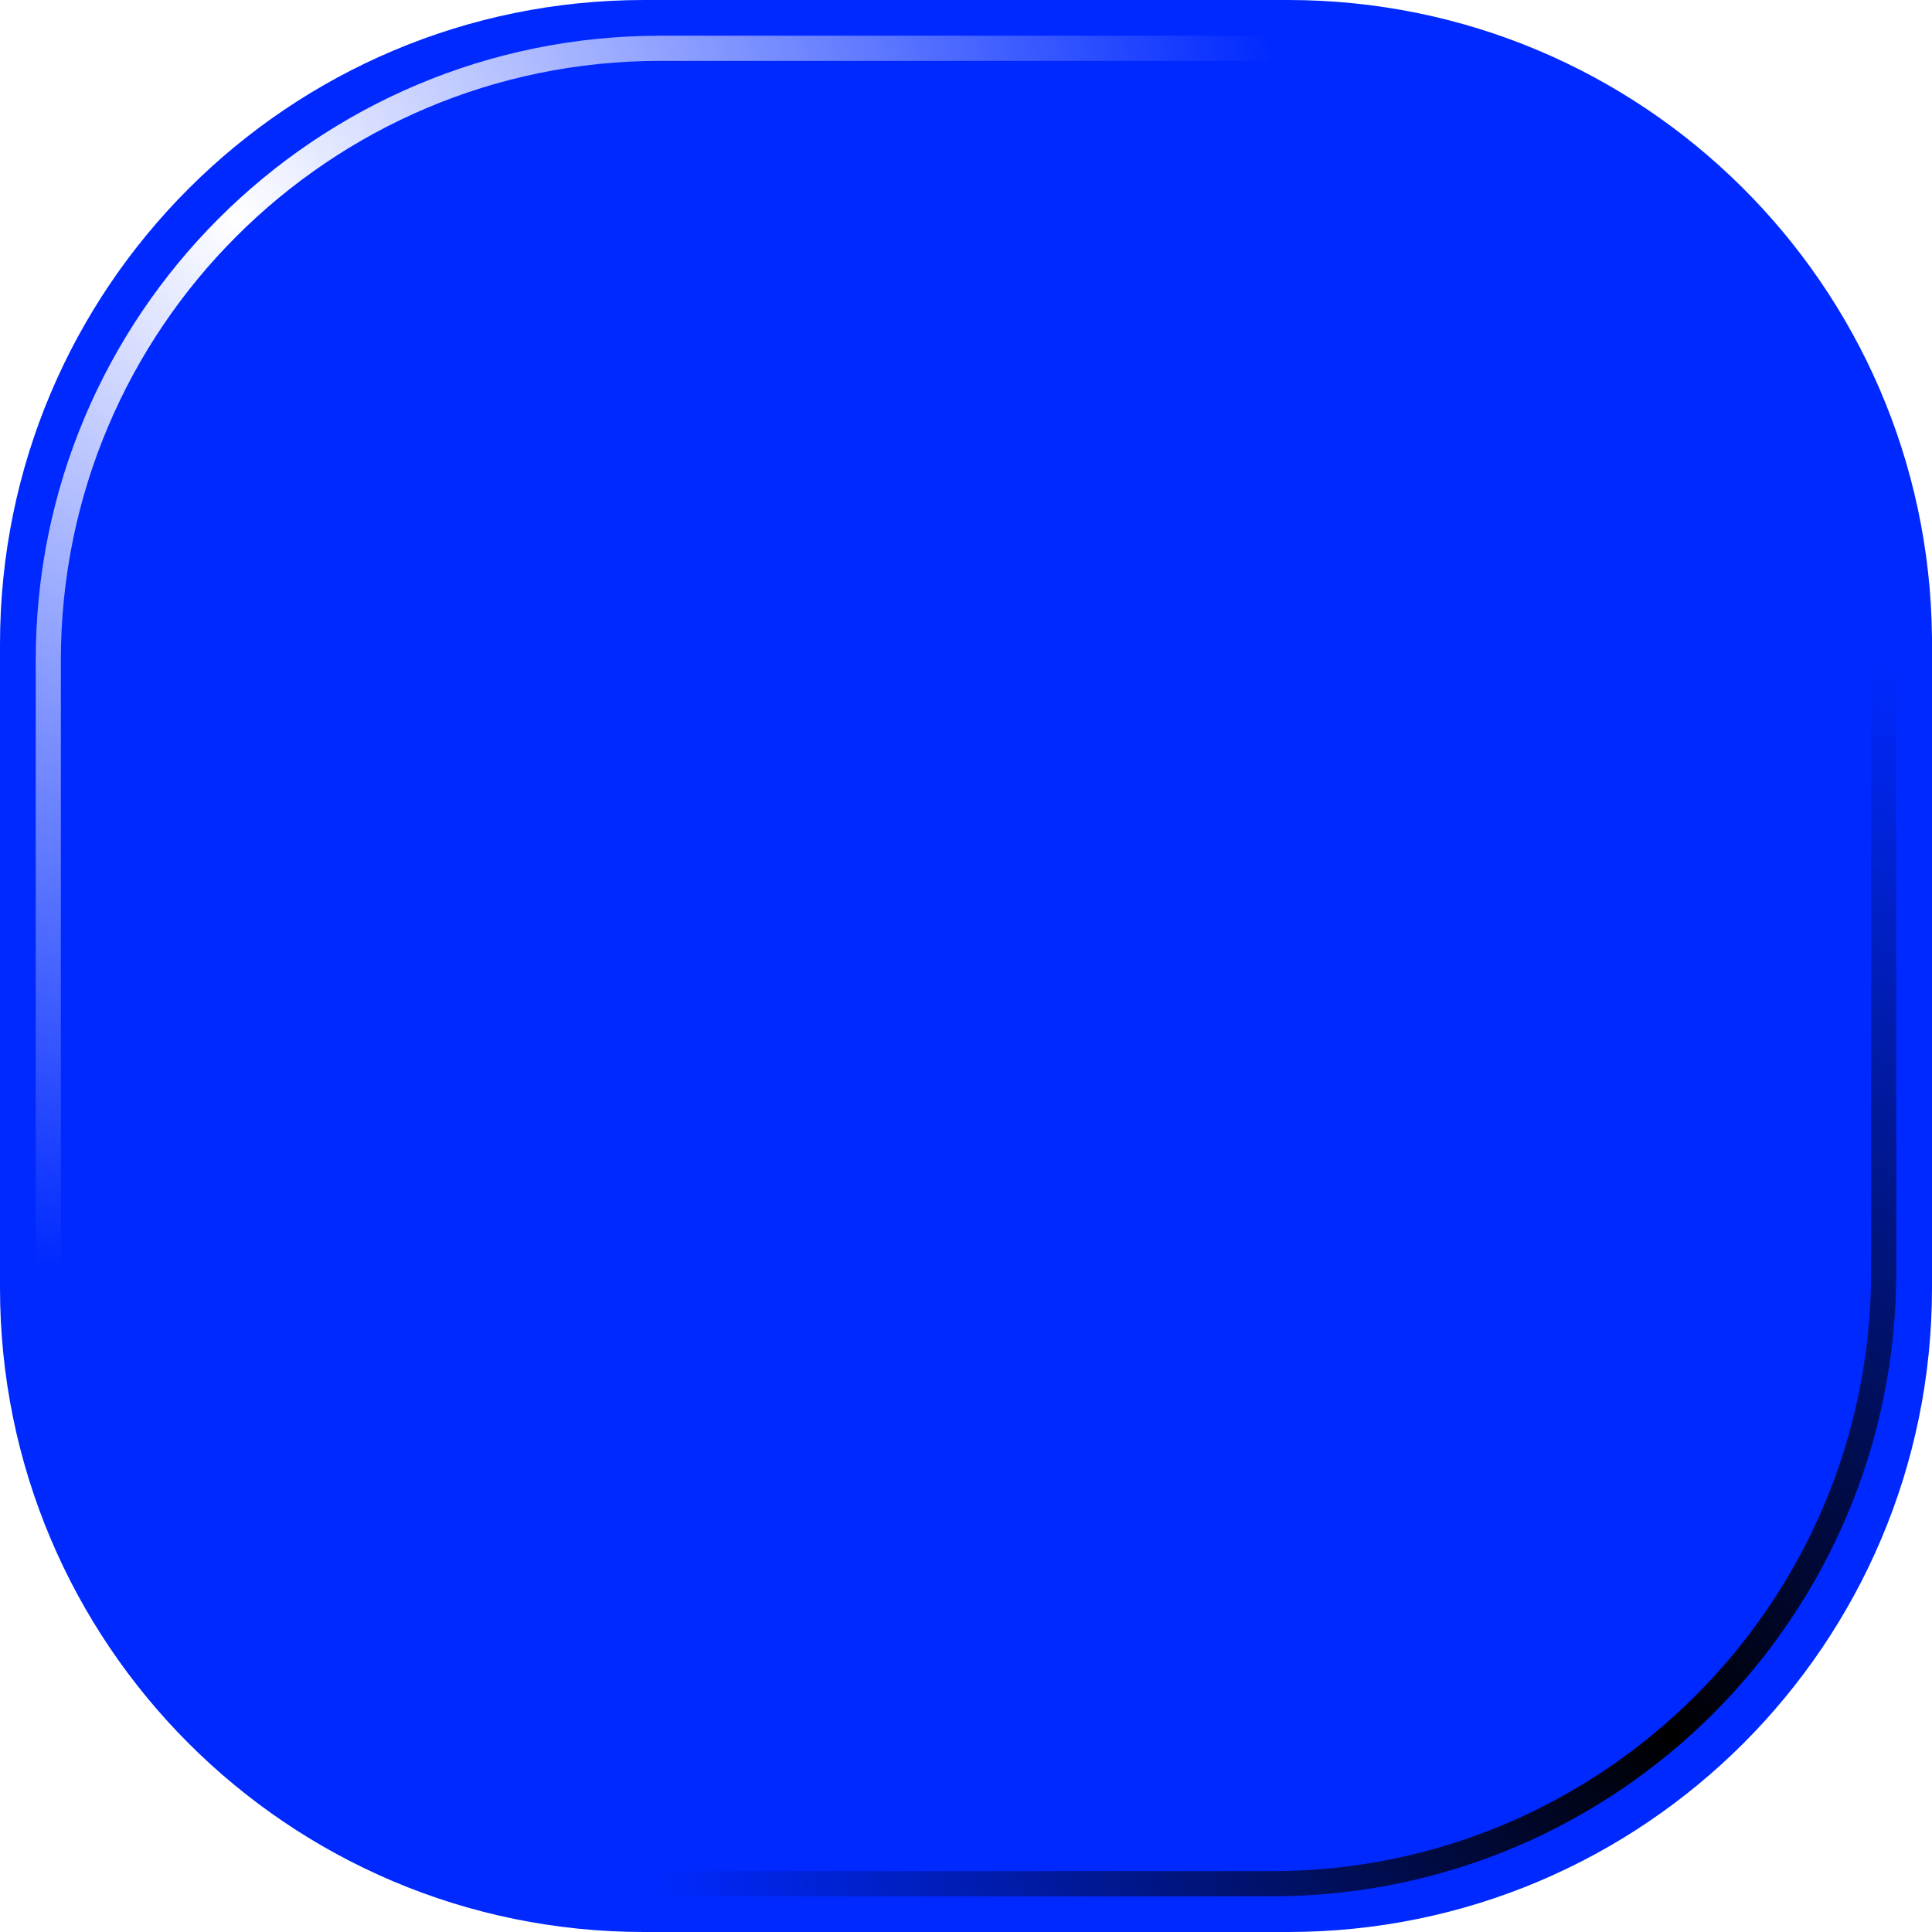 <?xml version="1.0" encoding="UTF-8" standalone="no"?>
<!-- Created with Inkscape (http://www.inkscape.org/) -->

<svg
   xmlns:dc="http://purl.org/dc/elements/1.1/"
   xmlns:cc="http://creativecommons.org/ns#"
   xmlns:rdf="http://www.w3.org/1999/02/22-rdf-syntax-ns#"
   xmlns:svg="http://www.w3.org/2000/svg"
   xmlns="http://www.w3.org/2000/svg"
   xmlns:xlink="http://www.w3.org/1999/xlink"
   xmlns:sodipodi="http://sodipodi.sourceforge.net/DTD/sodipodi-0.dtd"
   xmlns:inkscape="http://www.inkscape.org/namespaces/inkscape"
   width="384"
   height="384"
   id="svg2"
   version="1.1"
   inkscape:version="0.92.2 2405546, 2018-03-11"
   sodipodi:docname="FundoMenuPrincipal.svg">
  <defs
     id="defs4">
    <linearGradient
       inkscape:collect="always"
       id="linearGradient3863">
      <stop
         style="stop-color:#ffffff;stop-opacity:1;"
         offset="0"
         id="stop3865" />
      <stop
         style="stop-color:#ffffff;stop-opacity:0;"
         offset="1"
         id="stop3867" />
    </linearGradient>
    <linearGradient
       inkscape:collect="always"
       id="linearGradient3855">
      <stop
         style="stop-color:#000000;stop-opacity:1;"
         offset="0"
         id="stop3857" />
      <stop
         style="stop-color:#000000;stop-opacity:0;"
         offset="1"
         id="stop3859" />
    </linearGradient>
    <linearGradient
       id="linearGradient3818"
       inkscape:collect="always">
      <stop
         id="stop3820"
         offset="0"
         style="stop-color:#ffffff;stop-opacity:1" />
      <stop
         id="stop3822"
         offset="1"
         style="stop-color:#ffffff;stop-opacity:0" />
    </linearGradient>
    <linearGradient
       id="linearGradient3792"
       inkscape:collect="always">
      <stop
         id="stop3794"
         offset="0"
         style="stop-color:#000000;stop-opacity:1" />
      <stop
         id="stop3796"
         offset="1"
         style="stop-color:#333333;stop-opacity:0" />
    </linearGradient>
    <linearGradient
       inkscape:collect="always"
       id="linearGradient3933">
      <stop
         style="stop-color:#333333;stop-opacity:0.412"
         offset="0"
         id="stop3935" />
      <stop
         style="stop-color:#333333;stop-opacity:0"
         offset="1"
         id="stop3937" />
    </linearGradient>
    <linearGradient
       inkscape:collect="always"
       id="linearGradient3925">
      <stop
         style="stop-color:#ffffff;stop-opacity:0.754"
         offset="0"
         id="stop3927" />
      <stop
         style="stop-color:#ffffff;stop-opacity:0"
         offset="1"
         id="stop3929" />
    </linearGradient>
    <linearGradient
       id="linearGradient3883"
       inkscape:collect="always">
      <stop
         id="stop3885"
         offset="0"
         style="stop-color:#000000;stop-opacity:0" />
      <stop
         id="stop3887"
         offset="1"
         style="stop-color:#3590ff;stop-opacity:0.702" />
    </linearGradient>
    <linearGradient
       inkscape:collect="always"
       id="linearGradient3871">
      <stop
         style="stop-color:#ffffff;stop-opacity:1;"
         offset="0"
         id="stop3873" />
      <stop
         style="stop-color:#ffffff;stop-opacity:0;"
         offset="1"
         id="stop3875" />
    </linearGradient>
    <linearGradient
       inkscape:collect="always"
       xlink:href="#linearGradient3871"
       id="linearGradient3877"
       x1="287.509"
       y1="132.854"
       x2="181.134"
       y2="604.595"
       gradientUnits="userSpaceOnUse"
       gradientTransform="translate(0,0.758)" />
    <linearGradient
       inkscape:collect="always"
       xlink:href="#linearGradient3883"
       id="linearGradient3881"
       gradientUnits="userSpaceOnUse"
       x1="179.423"
       y1="592.474"
       x2="312.545"
       y2="131.197"
       gradientTransform="matrix(-1,0,0,-1,642.369,825.292)" />
    <linearGradient
       inkscape:collect="always"
       xlink:href="#linearGradient3871"
       id="linearGradient3774"
       gradientUnits="userSpaceOnUse"
       gradientTransform="translate(0,0.758)"
       x1="287.509"
       y1="132.854"
       x2="181.134"
       y2="604.595" />
    <linearGradient
       inkscape:collect="always"
       xlink:href="#linearGradient3883"
       id="linearGradient3776"
       gradientUnits="userSpaceOnUse"
       gradientTransform="matrix(-1,0,0,-1,642.369,825.292)"
       x1="179.423"
       y1="592.474"
       x2="312.545"
       y2="131.197" />
    <radialGradient
       inkscape:collect="always"
       xlink:href="#linearGradient3933"
       id="radialGradient3941"
       cx="488.941"
       cy="707.003"
       fx="488.941"
       fy="707.003"
       r="273.203"
       gradientTransform="matrix(0,-0.69,1.024,0,-177.717,870.041)"
       gradientUnits="userSpaceOnUse" />
    <radialGradient
       inkscape:collect="always"
       xlink:href="#linearGradient3925"
       id="radialGradient3943"
       cx="276.312"
       cy="659.255"
       fx="276.312"
       fy="659.255"
       r="283.625"
       gradientTransform="matrix(-0.003,0.553,-1.712,-0.015,1225.563,201.431)"
       gradientUnits="userSpaceOnUse" />
    <radialGradient
       inkscape:collect="always"
       xlink:href="#linearGradient3925"
       id="radialGradient3784"
       gradientUnits="userSpaceOnUse"
       gradientTransform="matrix(-0.003,0.553,-1.712,-0.015,1230.908,206.735)"
       cx="276.312"
       cy="659.255"
       fx="276.312"
       fy="659.255"
       r="283.625" />
    <radialGradient
       inkscape:collect="always"
       xlink:href="#linearGradient3933"
       id="radialGradient3806"
       gradientUnits="userSpaceOnUse"
       gradientTransform="matrix(0,-0.69,1.024,0,-177.717,870.041)"
       cx="488.941"
       cy="707.003"
       fx="488.941"
       fy="707.003"
       r="273.203" />
    <radialGradient
       inkscape:collect="always"
       xlink:href="#linearGradient3933"
       id="radialGradient3813"
       gradientUnits="userSpaceOnUse"
       gradientTransform="matrix(0,-0.69,1.024,0,-177.717,870.041)"
       cx="488.941"
       cy="707.003"
       fx="488.941"
       fy="707.003"
       r="273.203" />
    <radialGradient
       inkscape:collect="always"
       xlink:href="#linearGradient3925"
       id="radialGradient3815"
       gradientUnits="userSpaceOnUse"
       gradientTransform="matrix(-0.003,0.553,-1.712,-0.015,1230.908,206.735)"
       cx="276.312"
       cy="659.255"
       fx="276.312"
       fy="659.255"
       r="283.625" />
    <radialGradient
       inkscape:collect="always"
       xlink:href="#linearGradient3933"
       id="radialGradient3821"
       gradientUnits="userSpaceOnUse"
       gradientTransform="matrix(0,-0.69,1.024,0,-177.717,870.041)"
       cx="488.941"
       cy="707.003"
       fx="488.941"
       fy="707.003"
       r="273.203" />
    <radialGradient
       inkscape:collect="always"
       xlink:href="#linearGradient3925"
       id="radialGradient3823"
       gradientUnits="userSpaceOnUse"
       gradientTransform="matrix(-0.003,0.553,-1.712,-0.015,1230.908,206.735)"
       cx="276.312"
       cy="659.255"
       fx="276.312"
       fy="659.255"
       r="283.625" />
    <radialGradient
       inkscape:collect="always"
       xlink:href="#linearGradient3925"
       id="radialGradient3828"
       gradientUnits="userSpaceOnUse"
       gradientTransform="matrix(-0.003,0.553,-1.712,-0.015,1230.908,206.735)"
       cx="213.251"
       cy="681.876"
       fx="213.251"
       fy="681.876"
       r="283.625" />
    <radialGradient
       inkscape:collect="always"
       xlink:href="#linearGradient3933"
       id="radialGradient3830"
       gradientUnits="userSpaceOnUse"
       gradientTransform="matrix(0,-0.69,1.024,0,-177.717,870.041)"
       cx="463.592"
       cy="757.652"
       fx="463.592"
       fy="757.652"
       r="273.203" />
    <radialGradient
       inkscape:collect="always"
       xlink:href="#linearGradient3792"
       id="radialGradient3837"
       gradientUnits="userSpaceOnUse"
       gradientTransform="matrix(0,-0.69,1.024,0,-177.717,870.041)"
       cx="463.592"
       cy="757.652"
       fx="463.592"
       fy="757.652"
       r="273.203" />
    <radialGradient
       inkscape:collect="always"
       xlink:href="#linearGradient3818"
       id="radialGradient3839"
       gradientUnits="userSpaceOnUse"
       gradientTransform="matrix(-0.003,0.553,-1.712,-0.015,1230.908,206.735)"
       cx="213.251"
       cy="681.876"
       fx="213.251"
       fy="681.876"
       r="283.625" />
    <radialGradient
       inkscape:collect="always"
       xlink:href="#linearGradient3855"
       id="radialGradient3861"
       cx="-223.925"
       cy="431.053"
       fx="-223.925"
       fy="431.053"
       r="124.1"
       gradientTransform="matrix(0.033,-1.75,1.64,0.031,-752.022,39.244)"
       gradientUnits="userSpaceOnUse" />
    <radialGradient
       inkscape:collect="always"
       xlink:href="#linearGradient3863"
       id="radialGradient3869"
       cx="-341.116"
       cy="315.058"
       fx="-341.116"
       fy="315.058"
       r="124.1"
       gradientUnits="userSpaceOnUse"
       gradientTransform="matrix(0,1.707,-1.678,0,191.218,725.482)" />
    <filter
       inkscape:collect="always"
       id="filter3871"
       color-interpolation-filters="sRGB">
      <feGaussianBlur
         inkscape:collect="always"
         stdDeviation="1.219"
         id="feGaussianBlur3873" />
    </filter>
    <filter
       inkscape:collect="always"
       id="filter3875"
       color-interpolation-filters="sRGB">
      <feGaussianBlur
         inkscape:collect="always"
         stdDeviation="1.216"
         id="feGaussianBlur3877" />
    </filter>
  </defs>
  <sodipodi:namedview
     id="base"
     pagecolor="#ffffff"
     bordercolor="#666666"
     borderopacity="1.0"
     inkscape:pageopacity="0.0"
     inkscape:pageshadow="2"
     inkscape:zoom="1.8368204"
     inkscape:cx="126.74803"
     inkscape:cy="186.58435"
     inkscape:document-units="px"
     inkscape:current-layer="g3832"
     showgrid="false"
     inkscape:snap-bbox="true"
     inkscape:bbox-paths="true"
     inkscape:bbox-nodes="true"
     inkscape:snap-bbox-edge-midpoints="true"
     inkscape:snap-bbox-midpoints="true"
     inkscape:object-paths="true"
     inkscape:snap-intersection-paths="true"
     inkscape:object-nodes="true"
     inkscape:snap-smooth-nodes="true"
     inkscape:snap-midpoints="true"
     inkscape:snap-center="true"
     inkscape:snap-object-midpoints="true"
     inkscape:snap-global="true"
     showguides="true"
     inkscape:guide-bbox="true"
     fit-margin-top="0"
     fit-margin-left="0"
     fit-margin-right="0"
     fit-margin-bottom="0"
     inkscape:window-width="1440"
     inkscape:window-height="871"
     inkscape:window-x="0"
     inkscape:window-y="0"
     inkscape:window-maximized="1" />
  <g
     inkscape:label="Camada 1"
     inkscape:groupmode="layer"
     id="layer1"
     transform="translate(384.553,-99.691)">
    <g
       id="g3832">
      <path
         style="fill:#0029ff;fill-opacity:1;stroke:none"
         d="m -330.938,-290.906 c -70.692,0 -128,57.308 -128,128 l 0,128 c 0,70.692 57.308,128 128,128 l 128,0 c 70.692,0 128,-57.308 128,-128 l 0,-1.188 0,-126.812 0,-1.188 c -0.641,-70.234 -57.763,-126.812 -128,-126.812 l -128,0 z"
         id="path3853"
         transform="translate(74.385,390.597)"
         inkscape:connector-curvature="0" />
      <path
         id="path3851"
         d="m -131.753,109.291 -121.6,0 c -67.158,0 -121.6,54.442 -121.6,121.6 l 0,121.6"
         style="fill:none;stroke:url(#radialGradient3869);stroke-width:5;stroke-miterlimit:4;stroke-opacity:1;stroke-dasharray:none;filter:url(#filter3875)"
         inkscape:connector-curvature="0"
         sodipodi:nodetypes="cssc" />
      <path
         style="fill:none;stroke:url(#radialGradient3861);stroke-width:5;stroke-miterlimit:4;stroke-opacity:1;stroke-dasharray:none;filter:url(#filter3871)"
         d="m -253.353,474.091 121.6,0 c 67.158,0 121.6,-54.442 121.6,-121.6 l 0,-1.128 0,-120.472 0,-1.128"
         id="path3811"
         inkscape:connector-curvature="0"
         sodipodi:nodetypes="cssccc" />
    </g>
  </g>
</svg>
